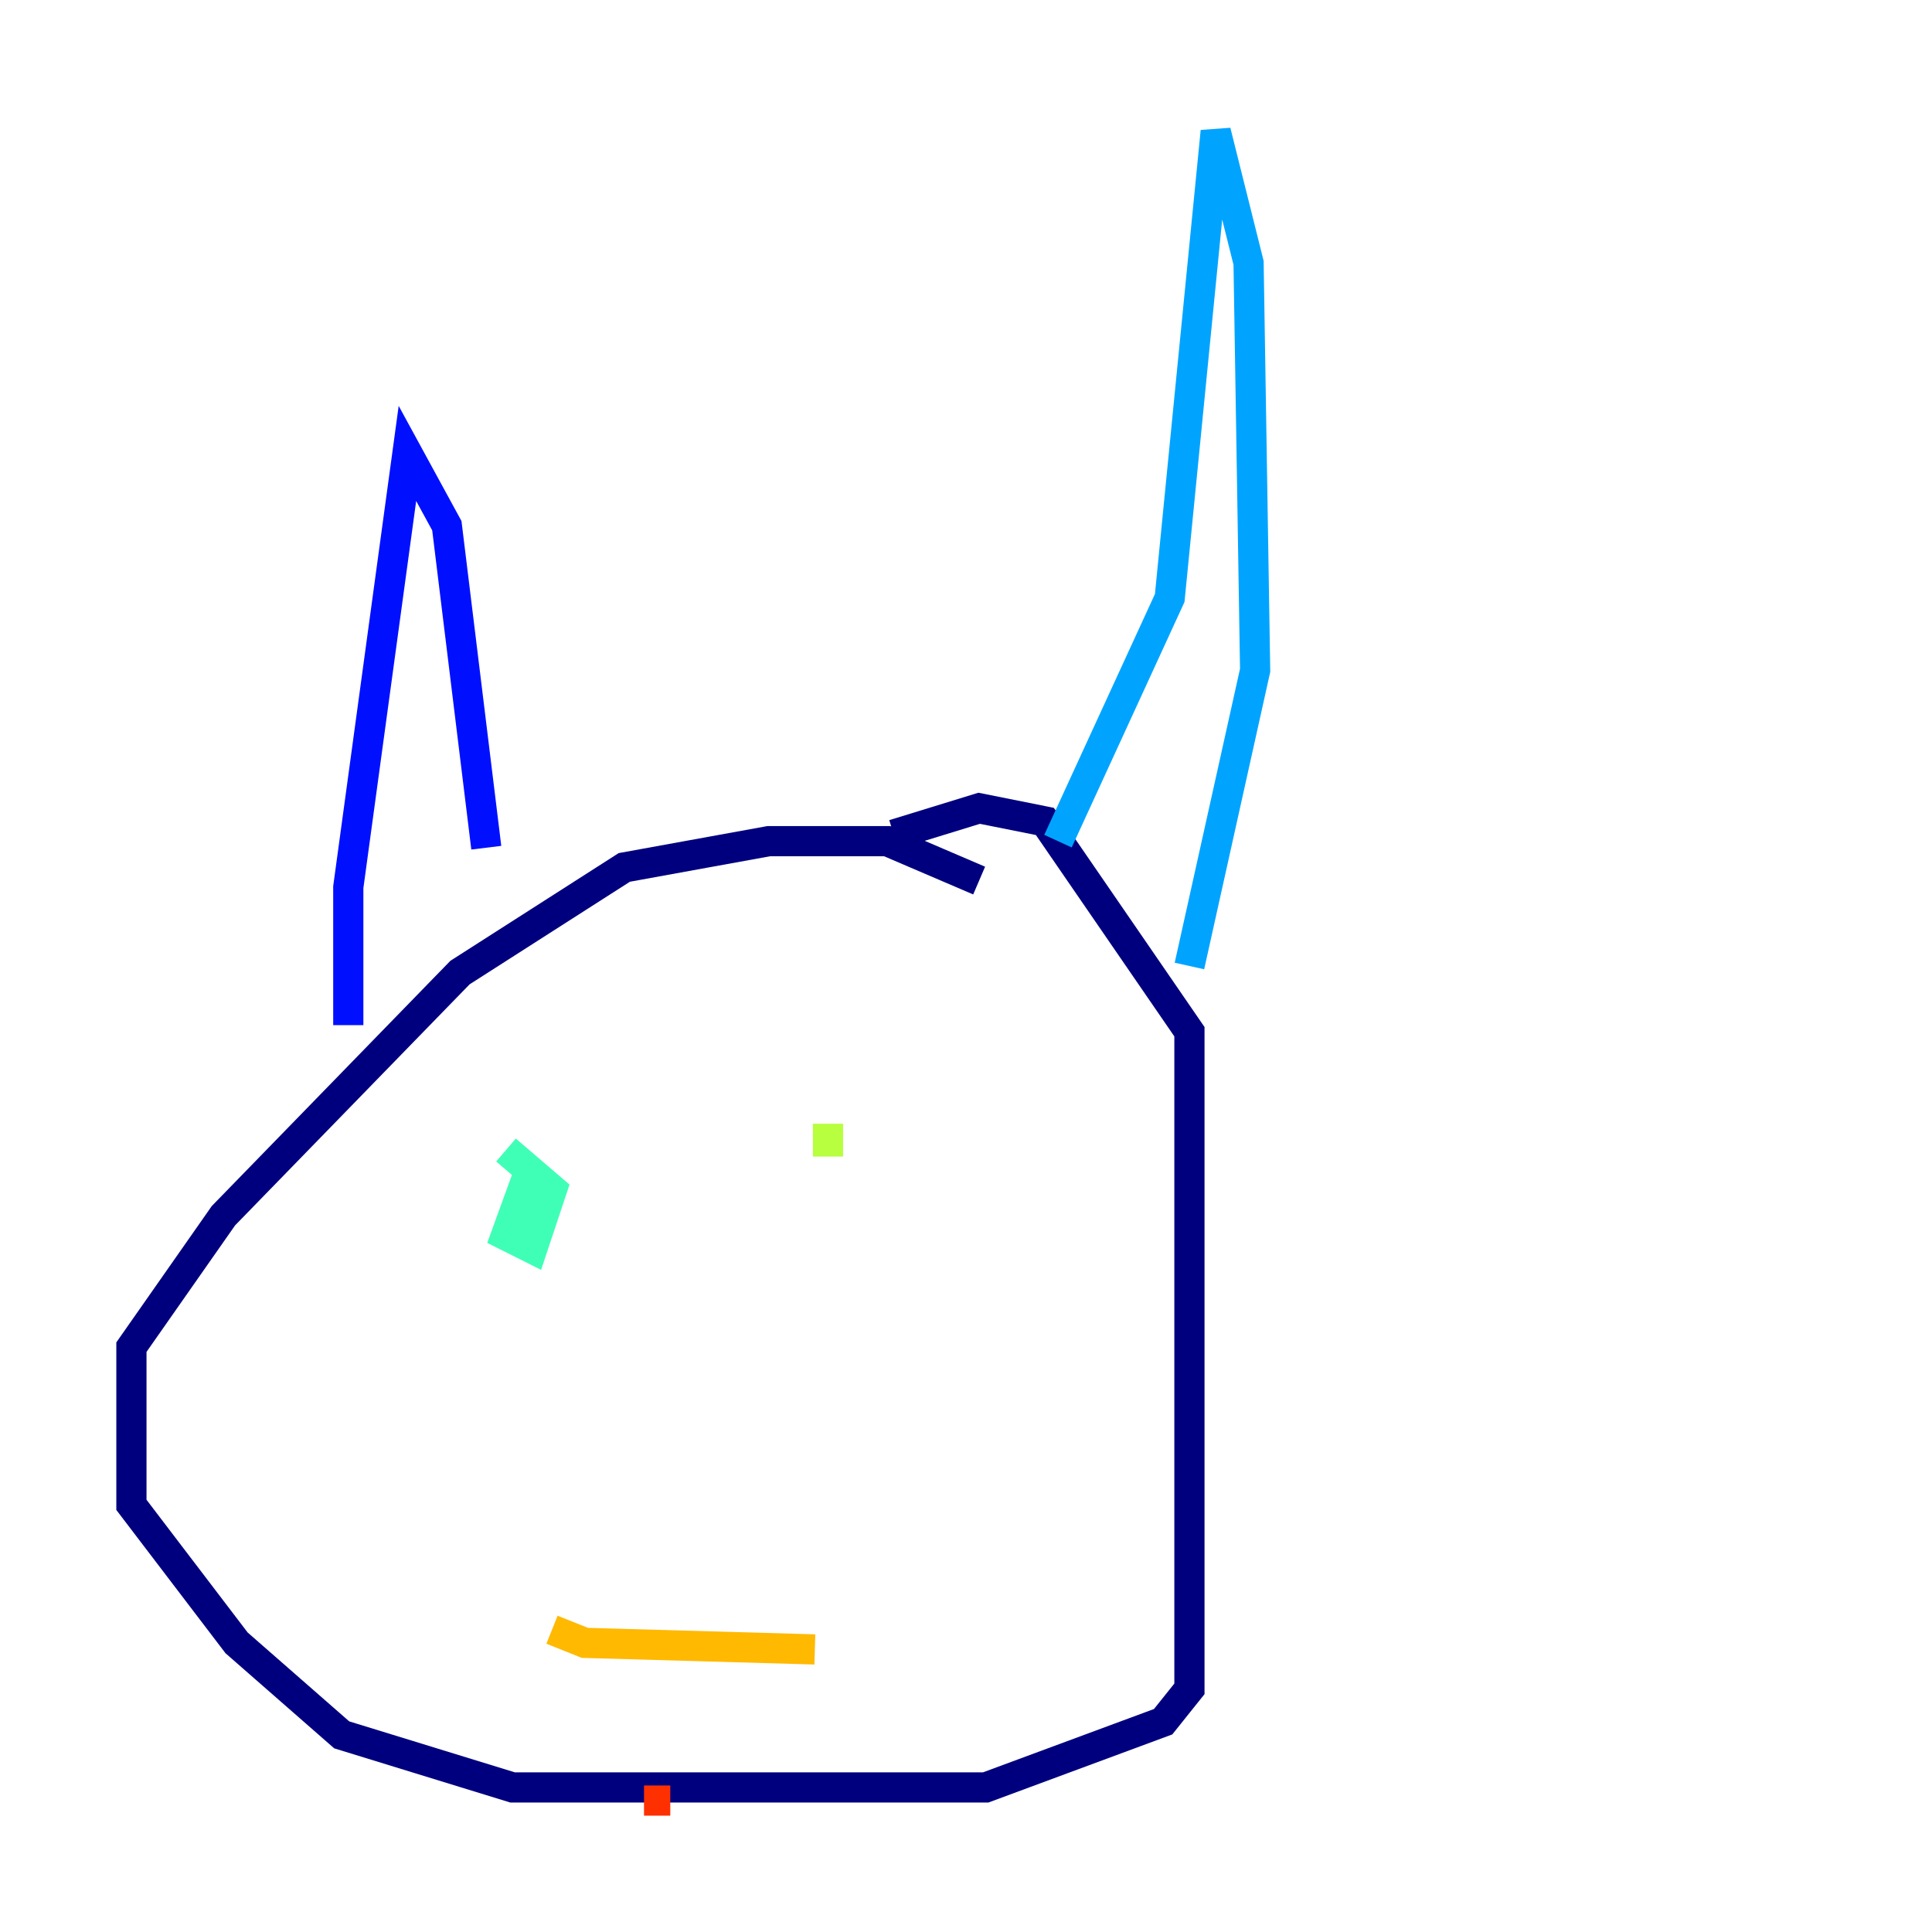 <?xml version="1.0" encoding="utf-8" ?>
<svg baseProfile="tiny" height="128" version="1.2" viewBox="0,0,128,128" width="128" xmlns="http://www.w3.org/2000/svg" xmlns:ev="http://www.w3.org/2001/xml-events" xmlns:xlink="http://www.w3.org/1999/xlink"><defs /><polyline fill="none" points="64.871,58.34 58.776,55.728 50.939,55.728 41.361,57.469 30.476,64.435 14.803,80.544 8.707,89.252 8.707,99.701 15.674,108.844 22.64,114.939 33.959,118.422 65.306,118.422 77.061,114.068 78.803,111.891 78.803,68.354 69.225,54.422 64.871,53.551 59.211,55.292" stroke="#00007f" stroke-width="2" /><polyline fill="none" points="23.075,67.918 23.075,58.776 26.993,30.041 29.605,34.83 32.218,56.163" stroke="#0010ff" stroke-width="2" /><polyline fill="none" points="70.095,55.728 77.497,39.619 80.544,8.707 82.721,17.415 83.156,44.408 78.803,64.0" stroke="#00a4ff" stroke-width="2" /><polyline fill="none" points="35.265,77.061 33.524,81.85 35.265,82.721 36.571,78.803 33.524,76.191" stroke="#3fffb7" stroke-width="2" /><polyline fill="none" points="54.857,76.626 54.857,74.449" stroke="#b7ff3f" stroke-width="2" /><polyline fill="none" points="36.571,107.973 38.748,108.844 53.986,109.279" stroke="#ffb900" stroke-width="2" /><polyline fill="none" points="42.667,119.293 44.408,119.293" stroke="#ff3000" stroke-width="2" /><polyline fill="none" points="49.633,119.293 49.633,119.293" stroke="#7f0000" stroke-width="2" /></svg>